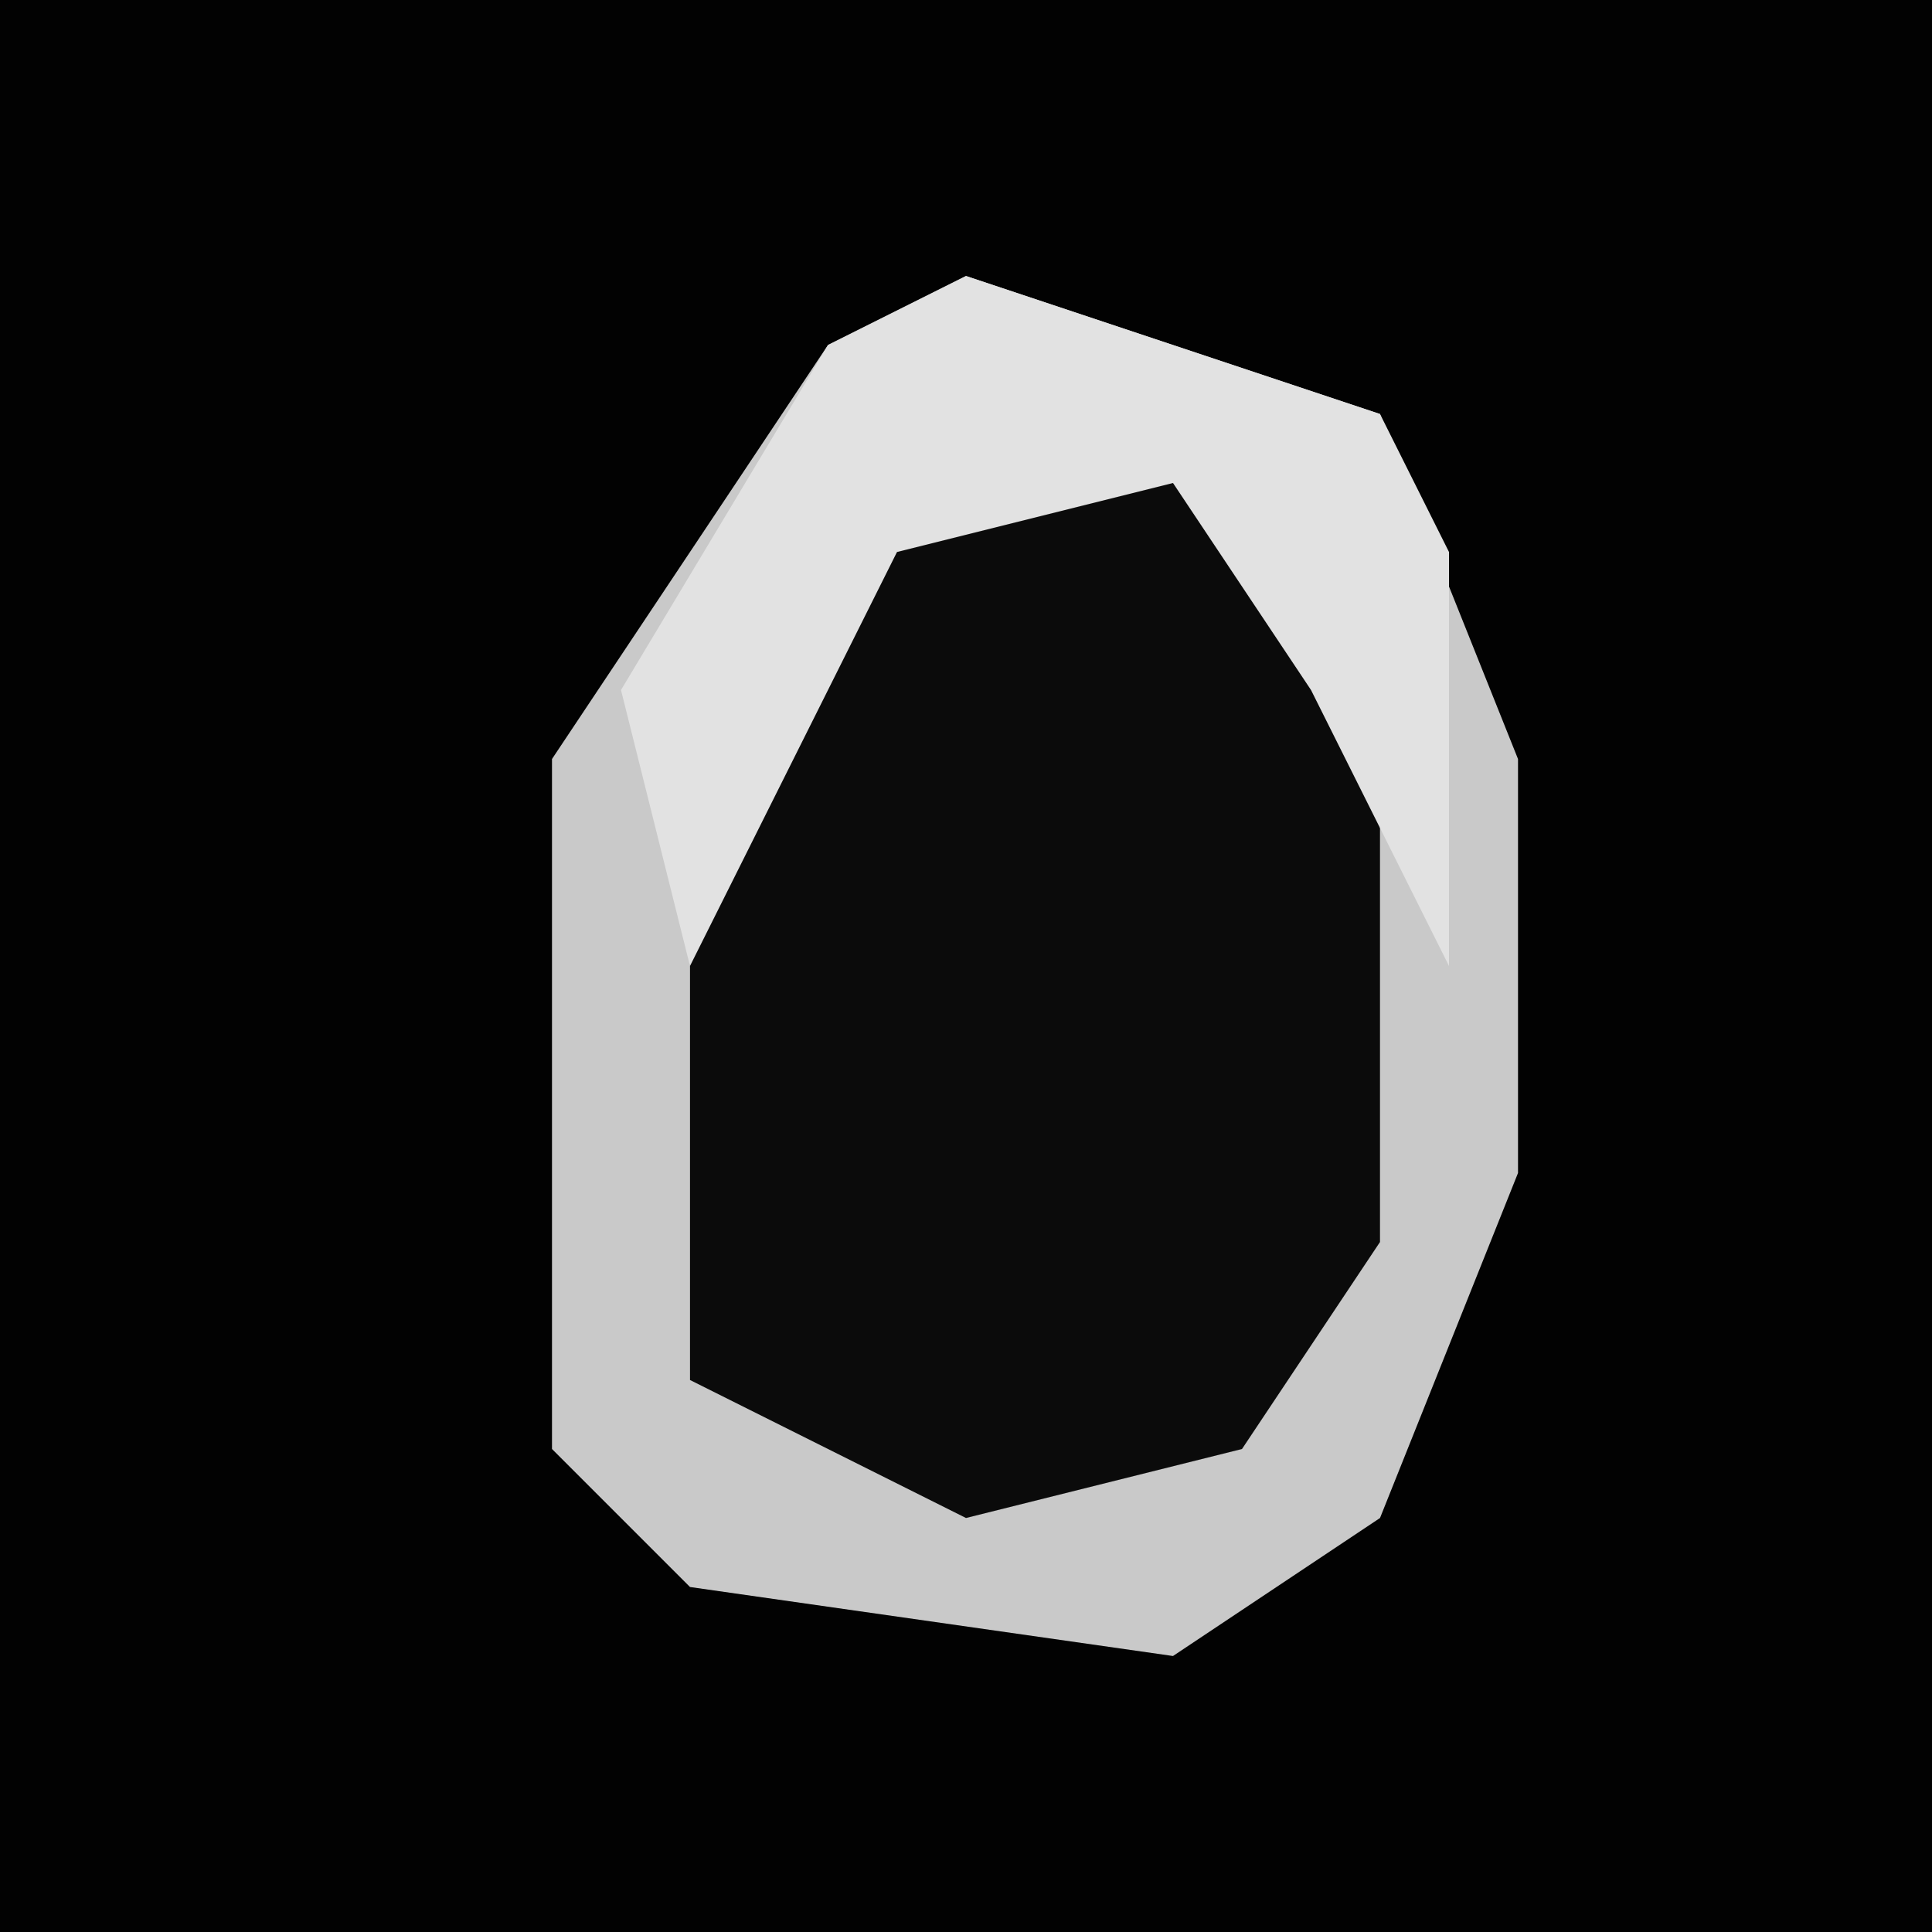 <?xml version="1.0" encoding="UTF-8"?>
<svg version="1.1" xmlns="http://www.w3.org/2000/svg" width="28" height="28">
<path d="M0,0 L28,0 L28,28 L0,28 Z " fill="#020202" transform="translate(0,0)"/>
<path d="M0,0 L6,2 L8,7 L8,13 L6,18 L3,20 L-4,19 L-6,17 L-6,7 L-2,1 Z " fill="#0B0B0B" transform="translate(14,4)"/>
<path d="M0,0 L6,2 L8,7 L8,13 L6,18 L3,20 L-4,19 L-6,17 L-6,7 L-2,1 Z M0,2 L-4,8 L-4,16 L0,18 L4,17 L6,14 L6,6 L3,2 Z " fill="#C9C9C9" transform="translate(14,4)"/>
<path d="M0,0 L6,2 L7,4 L7,10 L5,6 L3,3 L-1,4 L-4,10 L-5,6 L-2,1 Z " fill="#E2E2E2" transform="translate(14,4)"/>
</svg>
